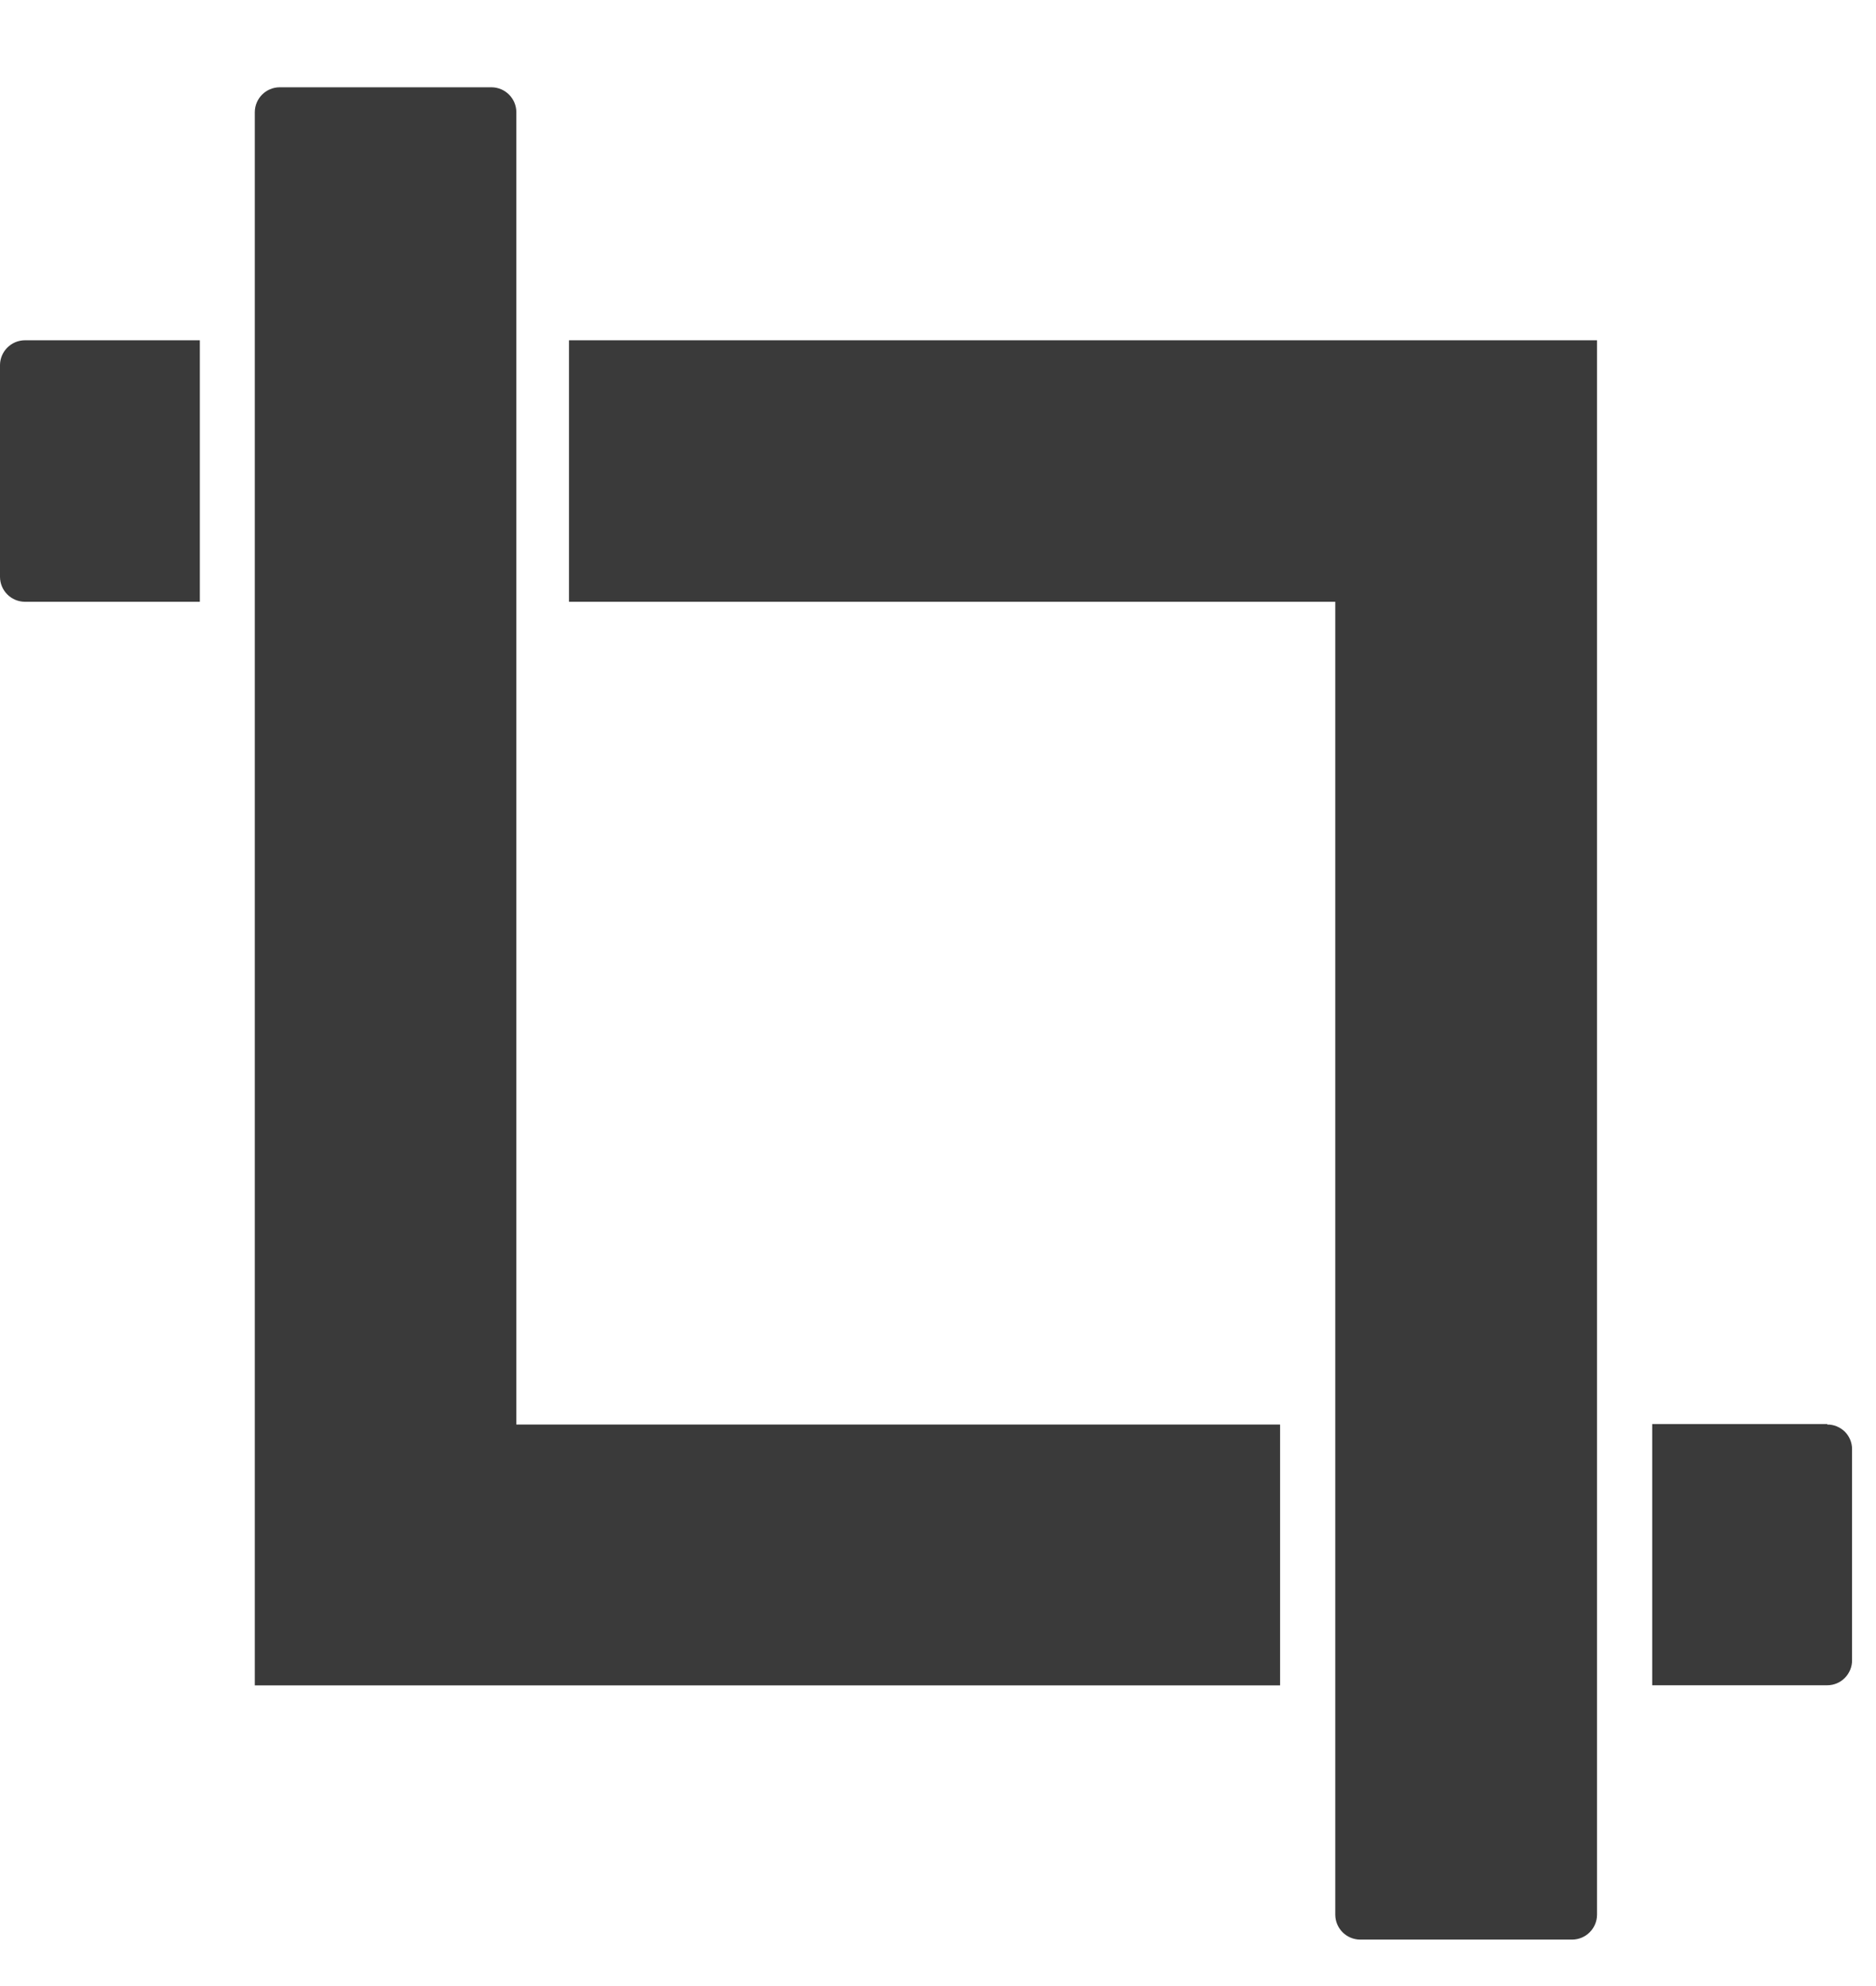 <?xml version="1.0" encoding="UTF-8"?>
<svg width="17px" height="18px" viewBox="0 0 17 18" version="1.1" xmlns="http://www.w3.org/2000/svg" xmlns:xlink="http://www.w3.org/1999/xlink">
    <!-- Generator: Sketch 46.2 (44496) - http://www.bohemiancoding.com/sketch -->
    <title>Edit</title>
    <desc>Created with Sketch.</desc>
    <defs></defs>
    <g id="Page-1" stroke="none" stroke-width="1" fill="none" fill-rule="evenodd">
        <g id="LMC-2-Copy" transform="translate(-627, -516)" fill="#3A3A3A">
            <g id="Edit" transform="translate(627, 516)">
                <path d="M4.679,1.016 C4.678,0.892 4.578,0.792 4.454,0.791 L2.534,0.791 C2.41,0.792 2.31,0.892 2.309,1.016 L2.309,15.275 L11.6,15.275 L11.6,12.911 L4.679,12.911 L4.679,1.016 Z M5.156,5.454 L12.1,5.454 L12.1,17.354 C12.101,17.478 12.201,17.578 12.325,17.579 L14.247,17.579 C14.371,17.578 14.471,17.478 14.472,17.354 L14.472,3.084 L5.156,3.084 L5.156,5.454 Z M0,3.307 L0,5.229 C0.001,5.353 0.101,5.453 0.225,5.454 L1.811,5.454 L1.811,3.084 L0.225,3.084 C0.102,3.085 0.002,3.184 0,3.307 Z M16.558,12.907 L14.972,12.907 L14.972,15.274 L16.558,15.274 C16.618,15.274 16.676,15.25 16.718,15.207 C16.76,15.164 16.784,15.106 16.783,15.046 L16.783,13.133 C16.783,13.074 16.759,13.017 16.717,12.975 C16.674,12.934 16.617,12.91 16.558,12.911 L16.558,12.907 Z" id="path"></path>
            </g>
        </g>
    </g>
</svg>